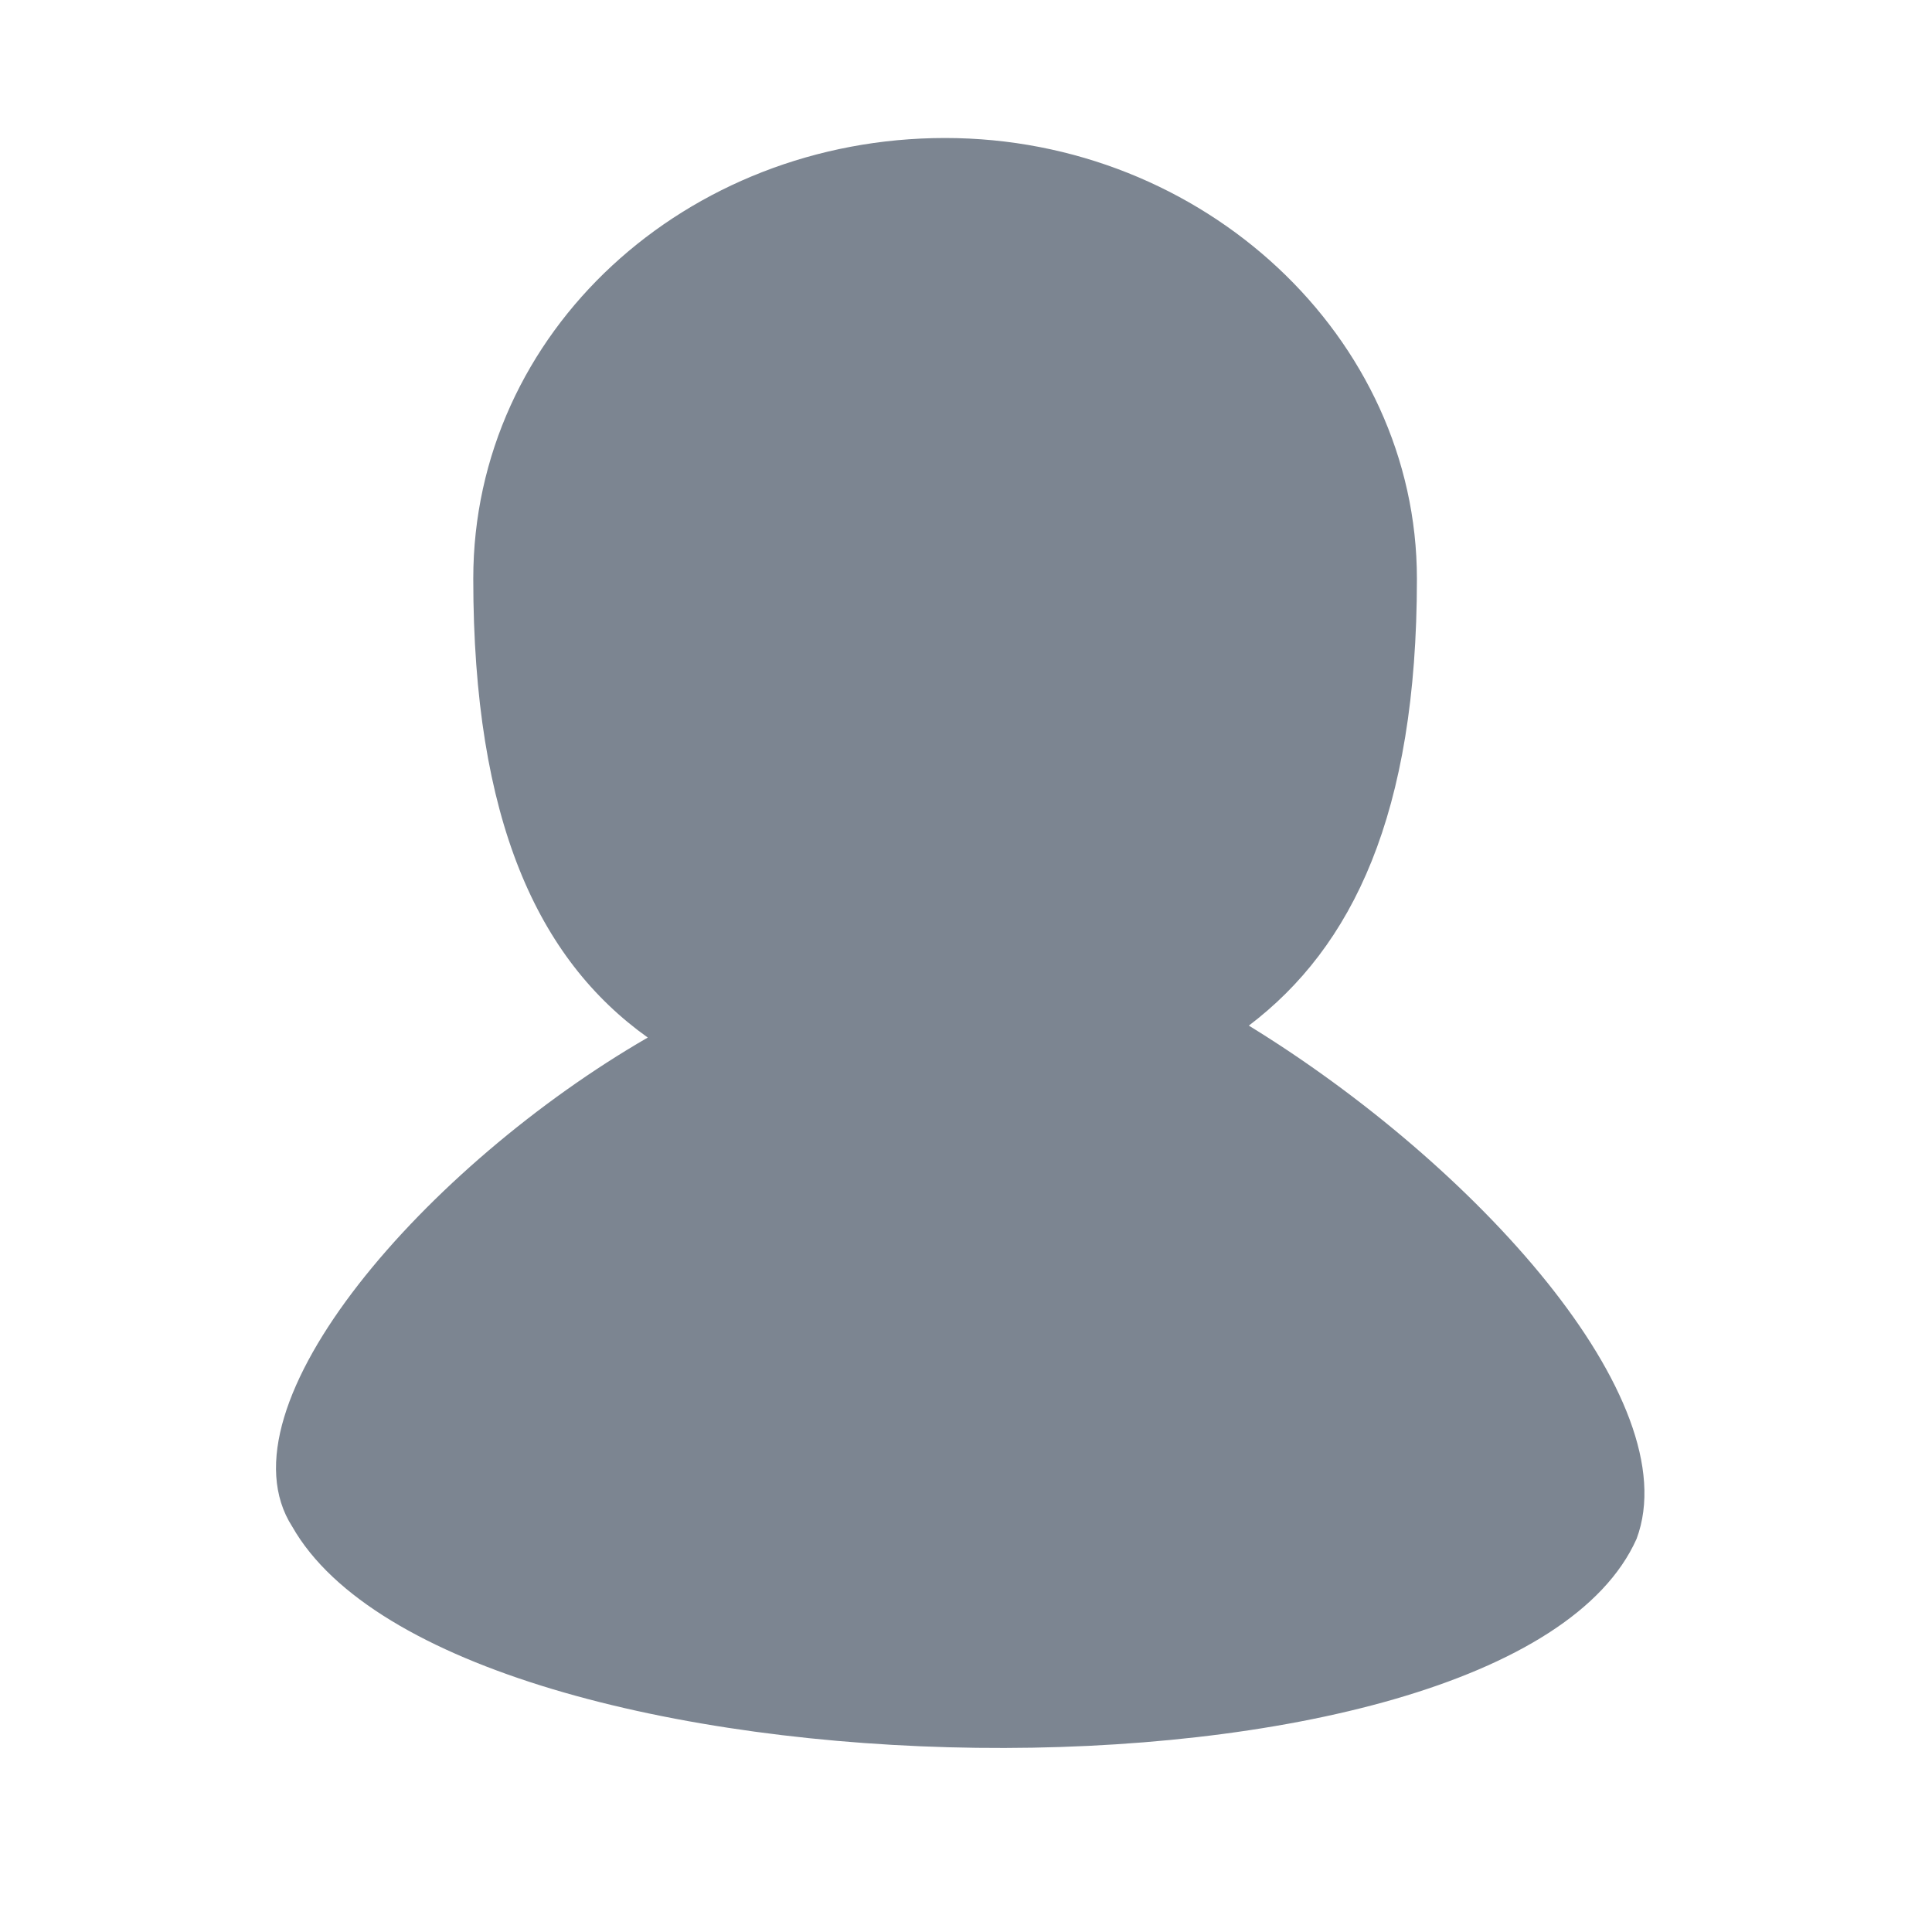 <svg width="28" height="28" viewBox="0 0 28 28" fill="none" xmlns="http://www.w3.org/2000/svg">
<path d="M18.099 14.864C19.599 13.726 20.535 11.801 20.535 8.389C20.535 4.889 17.444 2 13.697 2C9.95 2 6.859 4.8 6.859 8.387C6.859 11.887 7.795 13.901 9.388 15.037C6.203 16.876 3.111 20.376 4.236 22.126C6.577 26.239 21.847 26.501 23.719 22.301C24.469 20.289 21.379 16.876 18.099 14.864Z" fill="#7C8591"/>
</svg>
